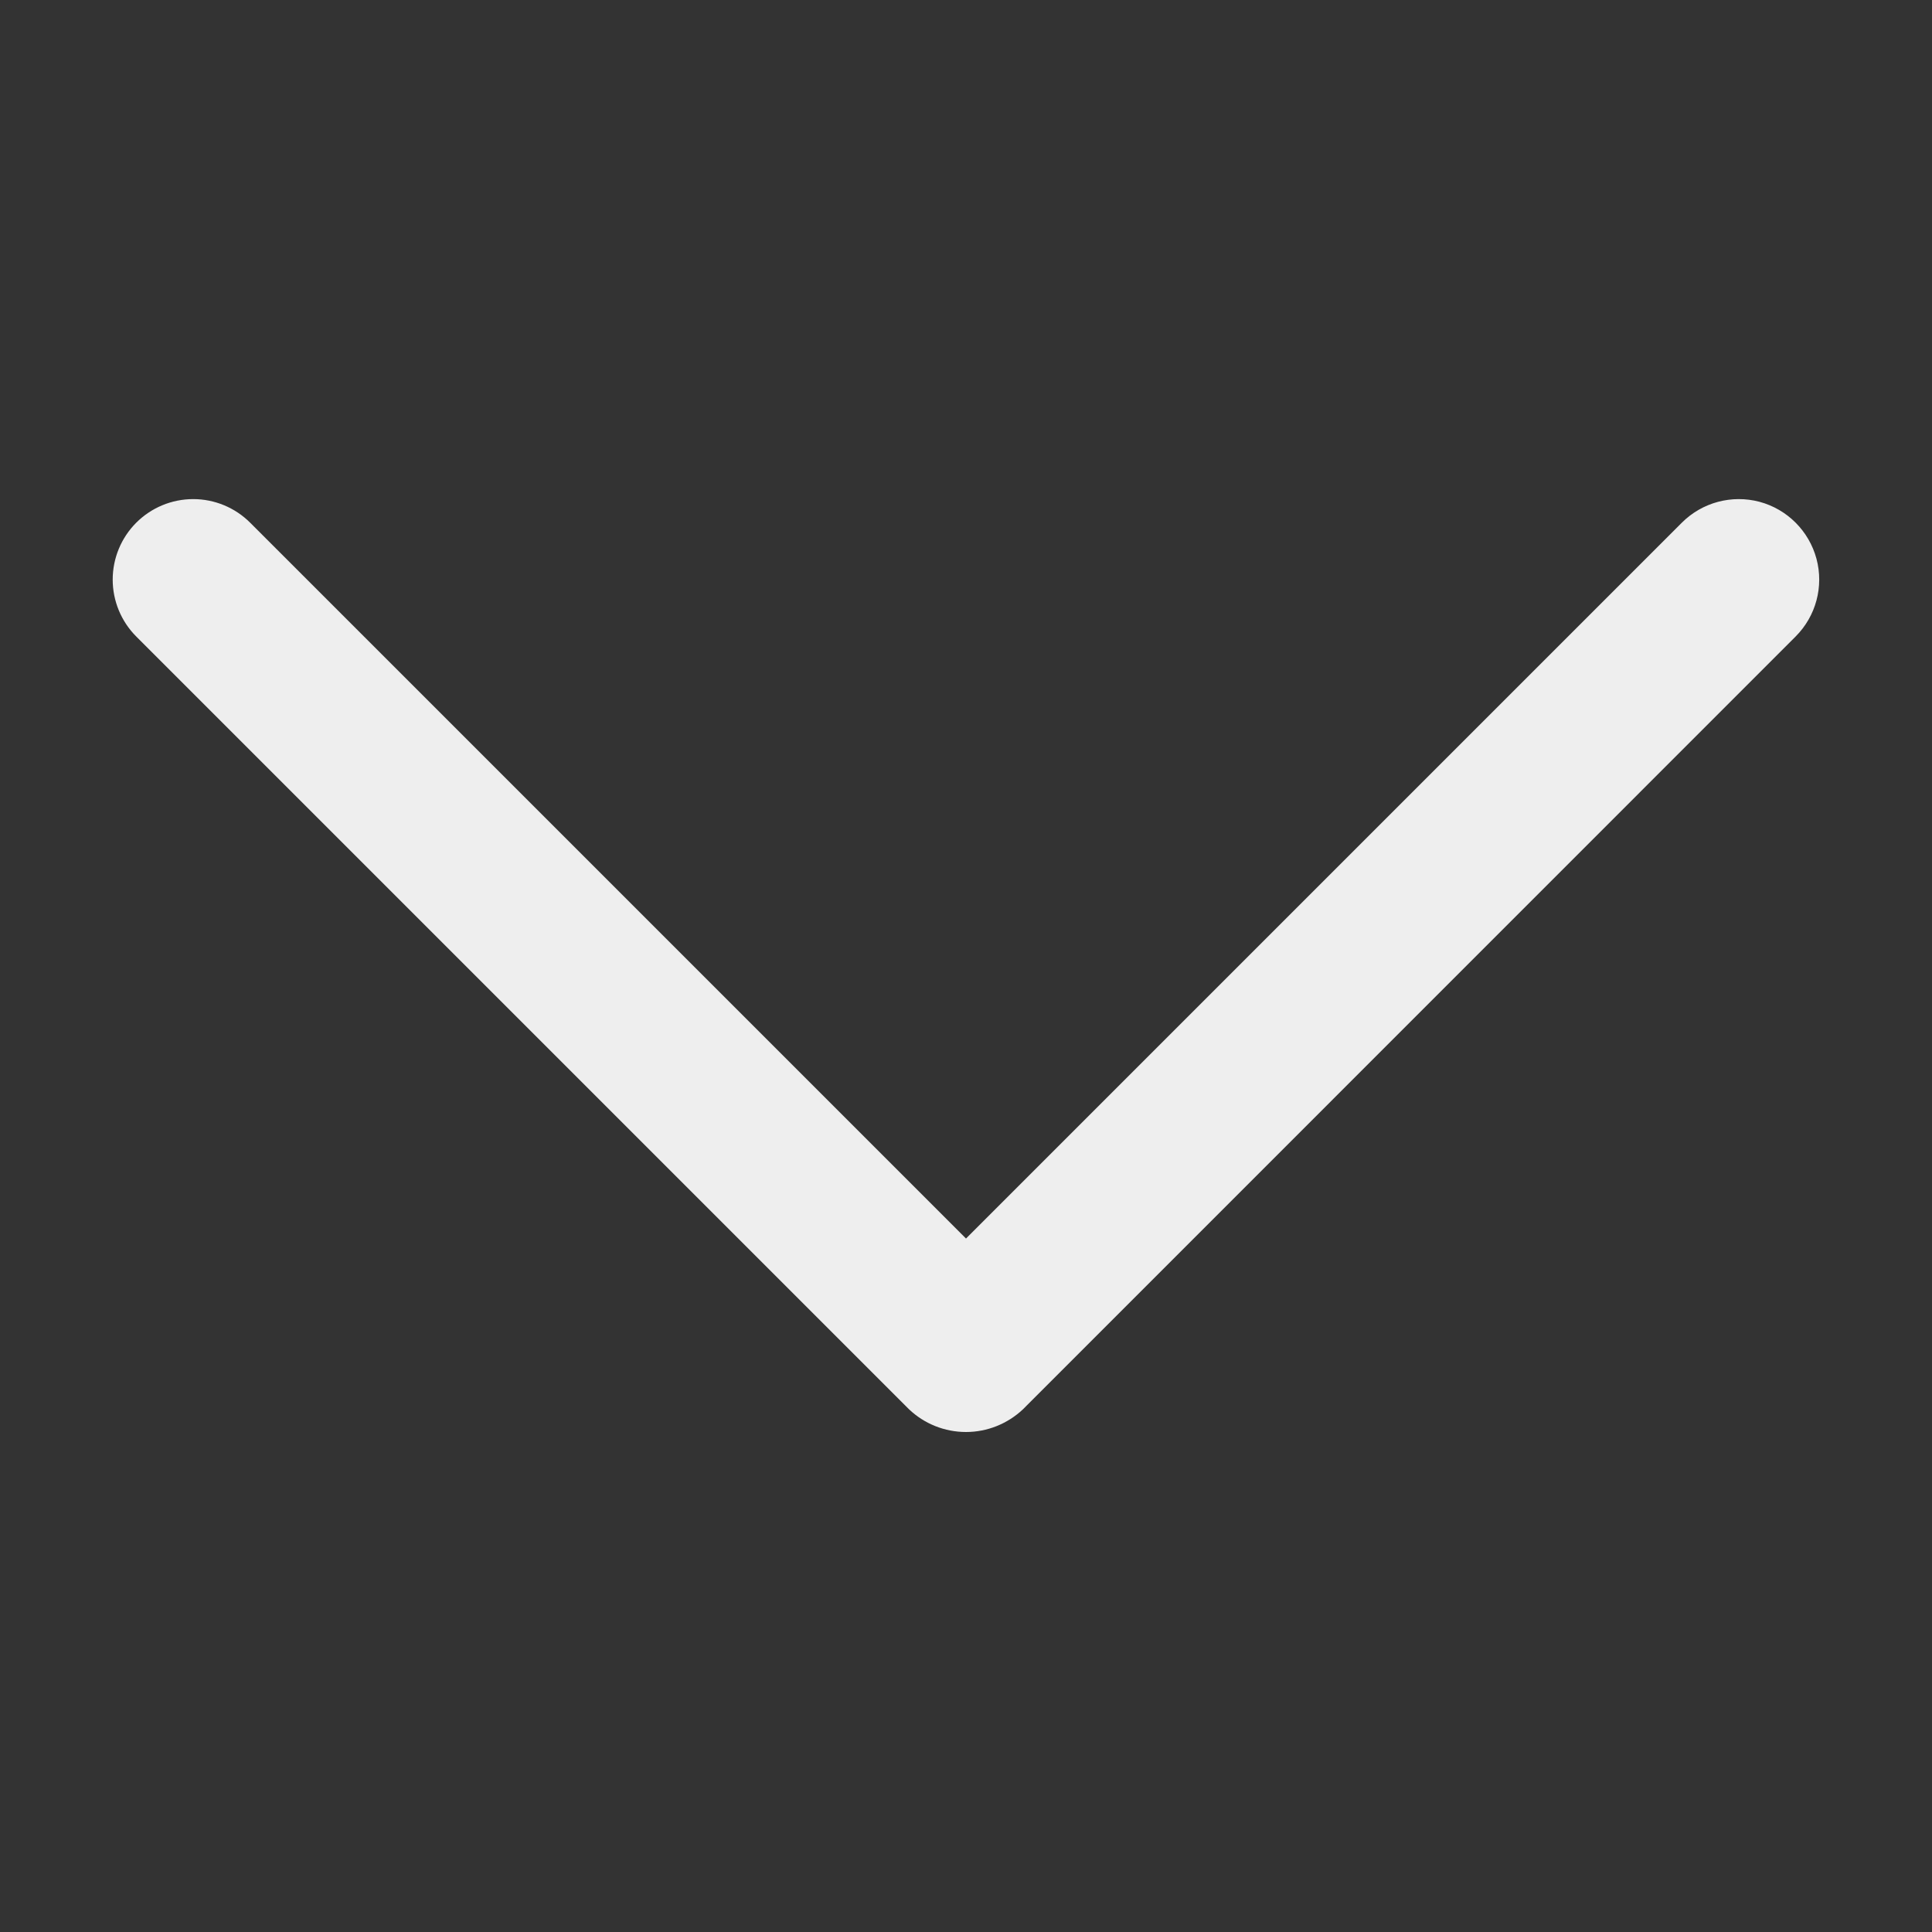 <svg width="15" height="15" viewBox="0 0 15 15" fill="none" xmlns="http://www.w3.org/2000/svg">
<rect x="0" y="0" width="15" height="15" fill="#333333" stroke="none"/>
<path d="M1.5 3.875C1.666 3.875 1.825 3.941 1.942 4.058L7.5 9.616L13.058 4.058C13.216 3.9 13.446 3.839 13.661 3.896C13.877 3.954 14.045 4.123 14.103 4.338C14.161 4.554 14.099 4.784 13.941 4.942L7.942 10.942C7.822 11.055 7.664 11.118 7.5 11.118C7.335 11.118 7.177 11.055 7.058 10.942L1.058 4.942C0.941 4.825 0.875 4.666 0.875 4.5C0.875 4.334 0.941 4.175 1.058 4.058C1.175 3.941 1.334 3.875 1.5 3.875L1.5 3.875Z" fill="#EEEEEE"/>
</svg>
